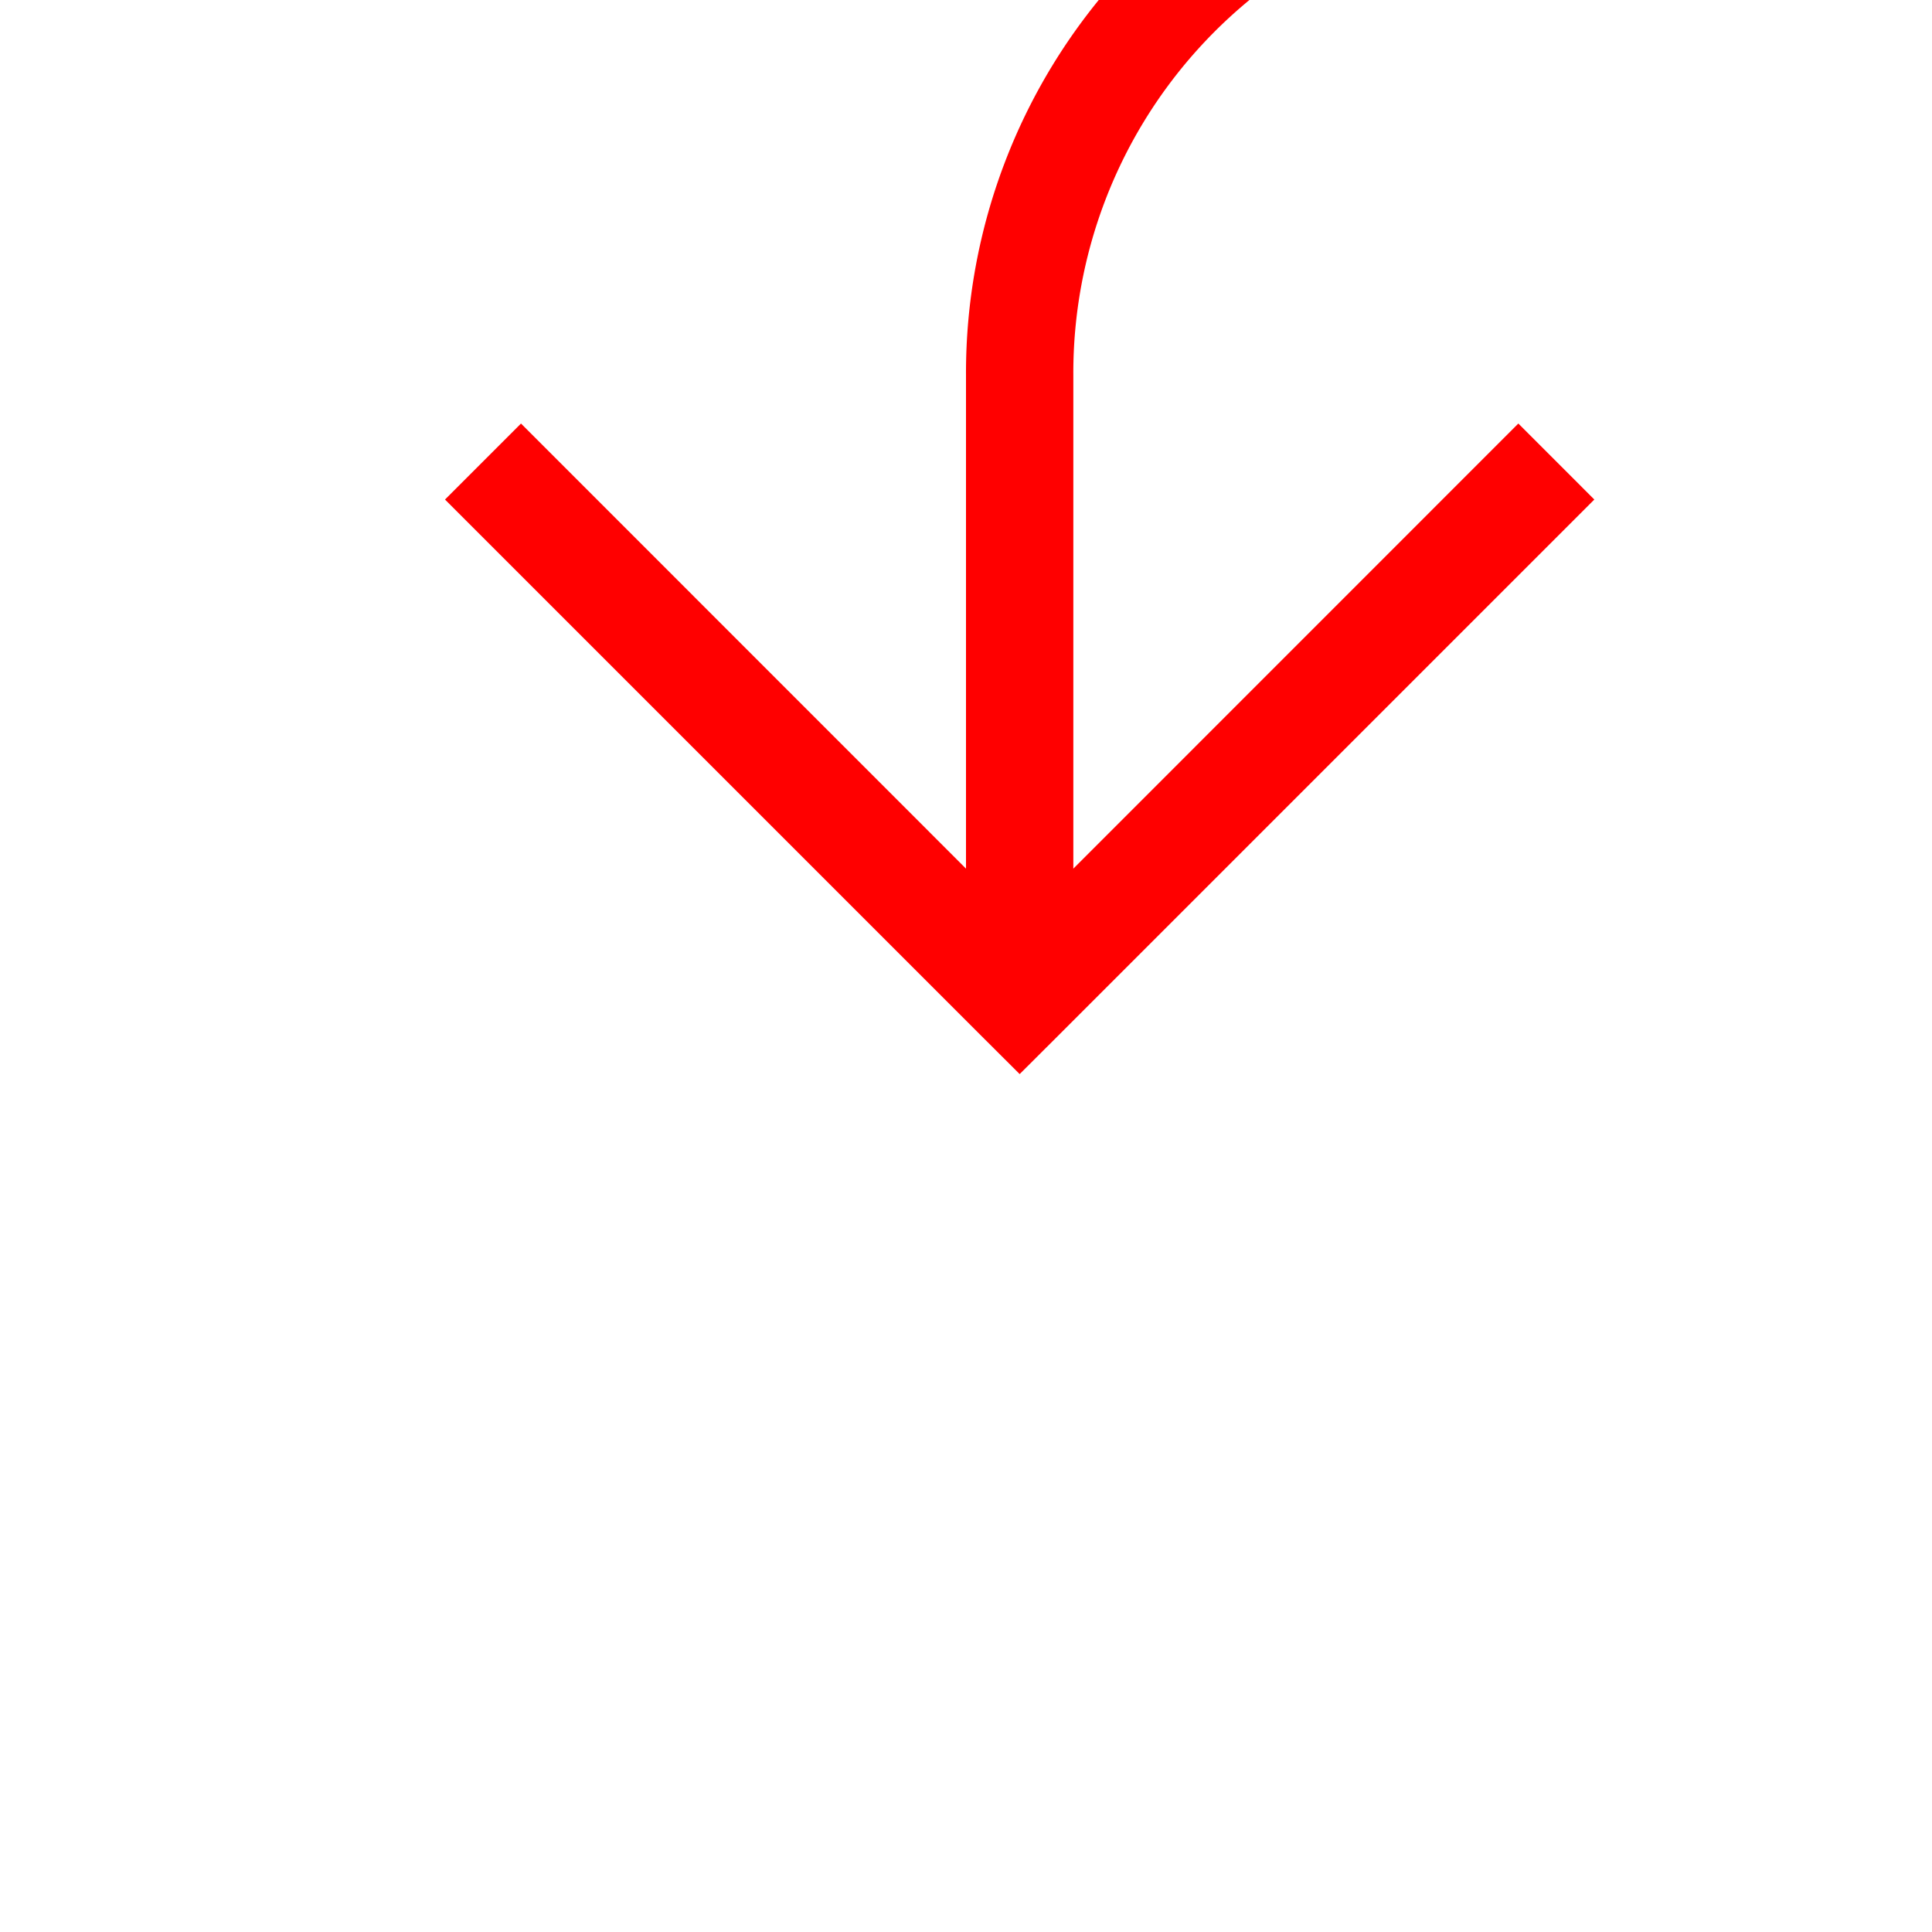 ﻿<?xml version="1.0" encoding="utf-8"?>
<svg version="1.1" xmlns:xlink="http://www.w3.org/1999/xlink" width="18px" height="18px" preserveAspectRatio="xMinYMid meet" viewBox="1699 853  18 16" xmlns="http://www.w3.org/2000/svg">
  <path d="M 1903.5 798  L 1903.5 845  A 5 5 0 0 1 1898.5 850.5 L 1713 850.5  A 5 5 0 0 0 1708.5 855.5 L 1708.5 861  " stroke-width="1" stroke="#ff0000" fill="none" />
  <path d="M 1713.146 855.946  L 1708.5 860.593  L 1703.854 855.946  L 1703.146 856.654  L 1708.146 861.654  L 1708.5 862.007  L 1708.854 861.654  L 1713.854 856.654  L 1713.146 855.946  Z " fill-rule="nonzero" fill="#ff0000" stroke="none" />
</svg>